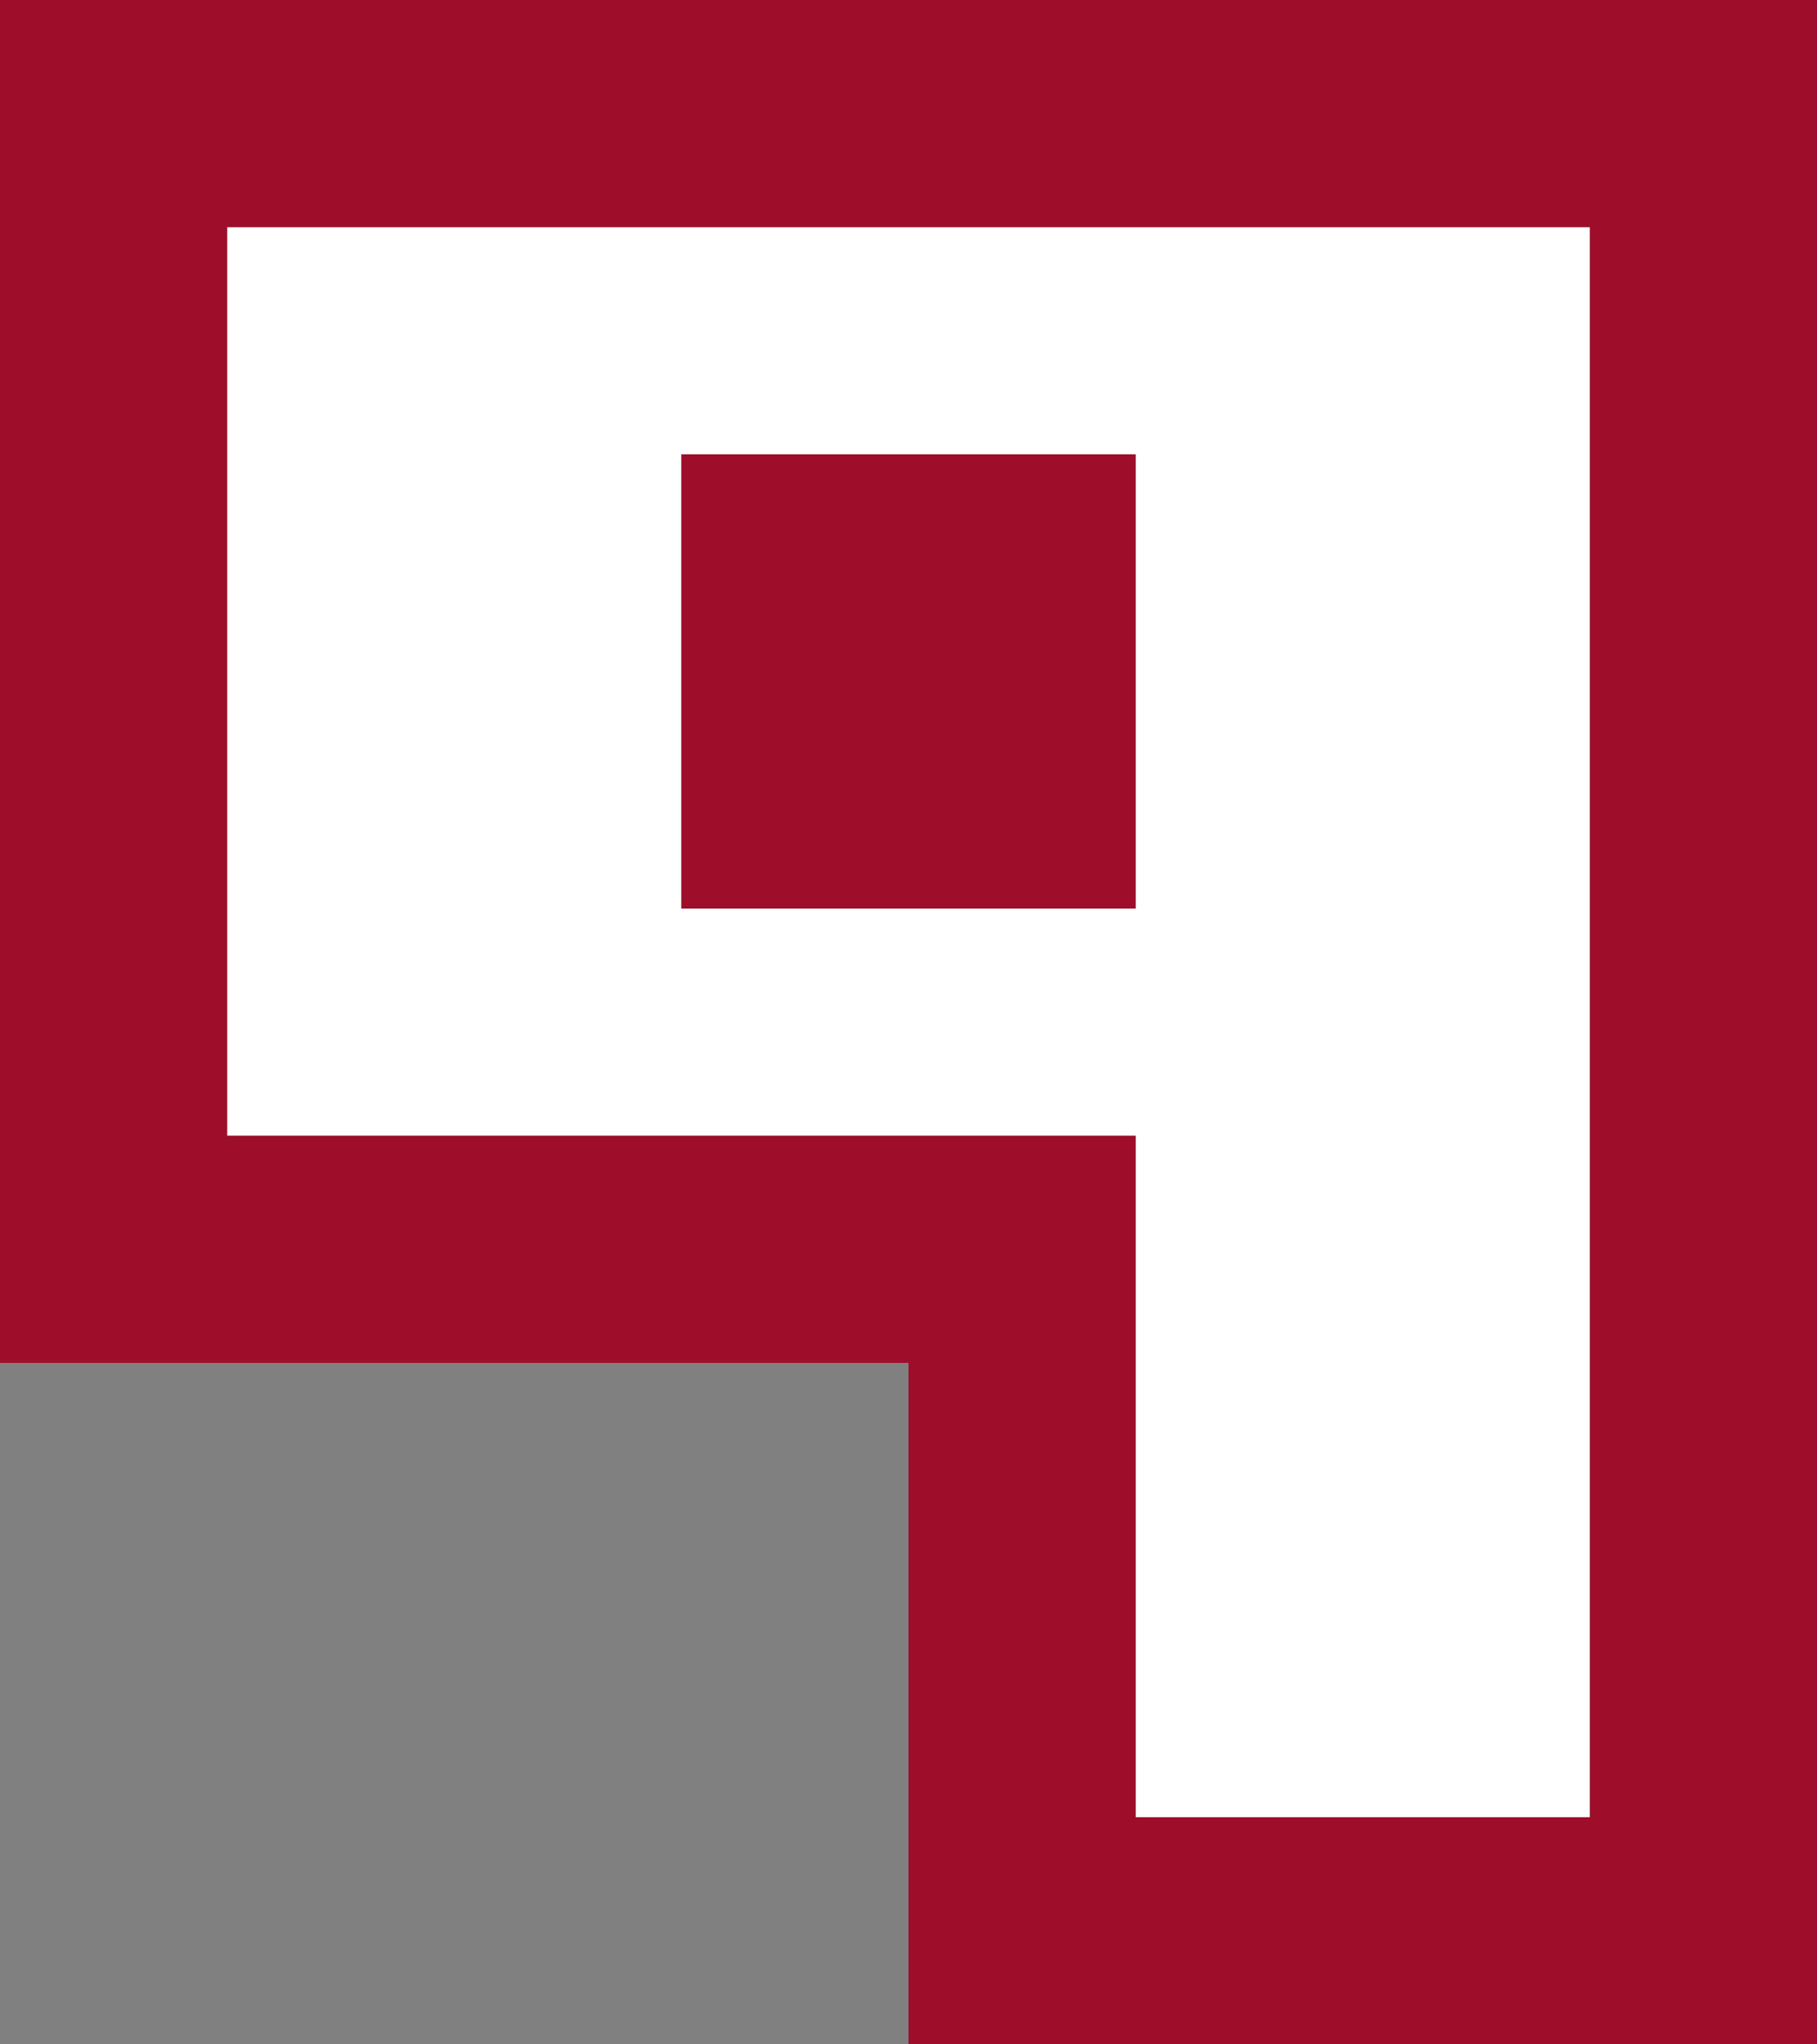 <?xml version="1.0" encoding="UTF-8" standalone="no"?>
<svg xmlns:xlink="http://www.w3.org/1999/xlink" height="9.0px" width="8.0px" xmlns="http://www.w3.org/2000/svg">
  <rect width="100%" height="100%" fill="#808080" stroke="none"/>
  <g transform="matrix(1.0, 0.0, 0.0, 1.0, -2.0, 10.0)">
    <path d="M7.0 -2.0 L7.0 -5.0 3.0 -5.0 3.0 -9.0 9.0 -9.0 9.0 -2.0 7.0 -2.0 M5.0 -6.0 L7.0 -6.0 7.0 -8.0 5.0 -8.0 5.0 -6.0" fill="#ffffff" fill-rule="evenodd" stroke="none"/>
    <path d="M7.0 -2.0 L9.0 -2.0 9.0 -9.0 3.0 -9.0 3.0 -5.0 7.0 -5.0 7.0 -2.0 M6.0 -1.0 L6.0 -4.0 2.0 -4.0 2.0 -10.0 10.0 -10.0 10.0 -1.0 6.0 -1.0 M5.0 -6.0 L5.0 -8.0 7.0 -8.0 7.0 -6.0 5.0 -6.0" fill="#9e0e2b" fill-rule="evenodd" stroke="none"/>
  </g>
</svg>
